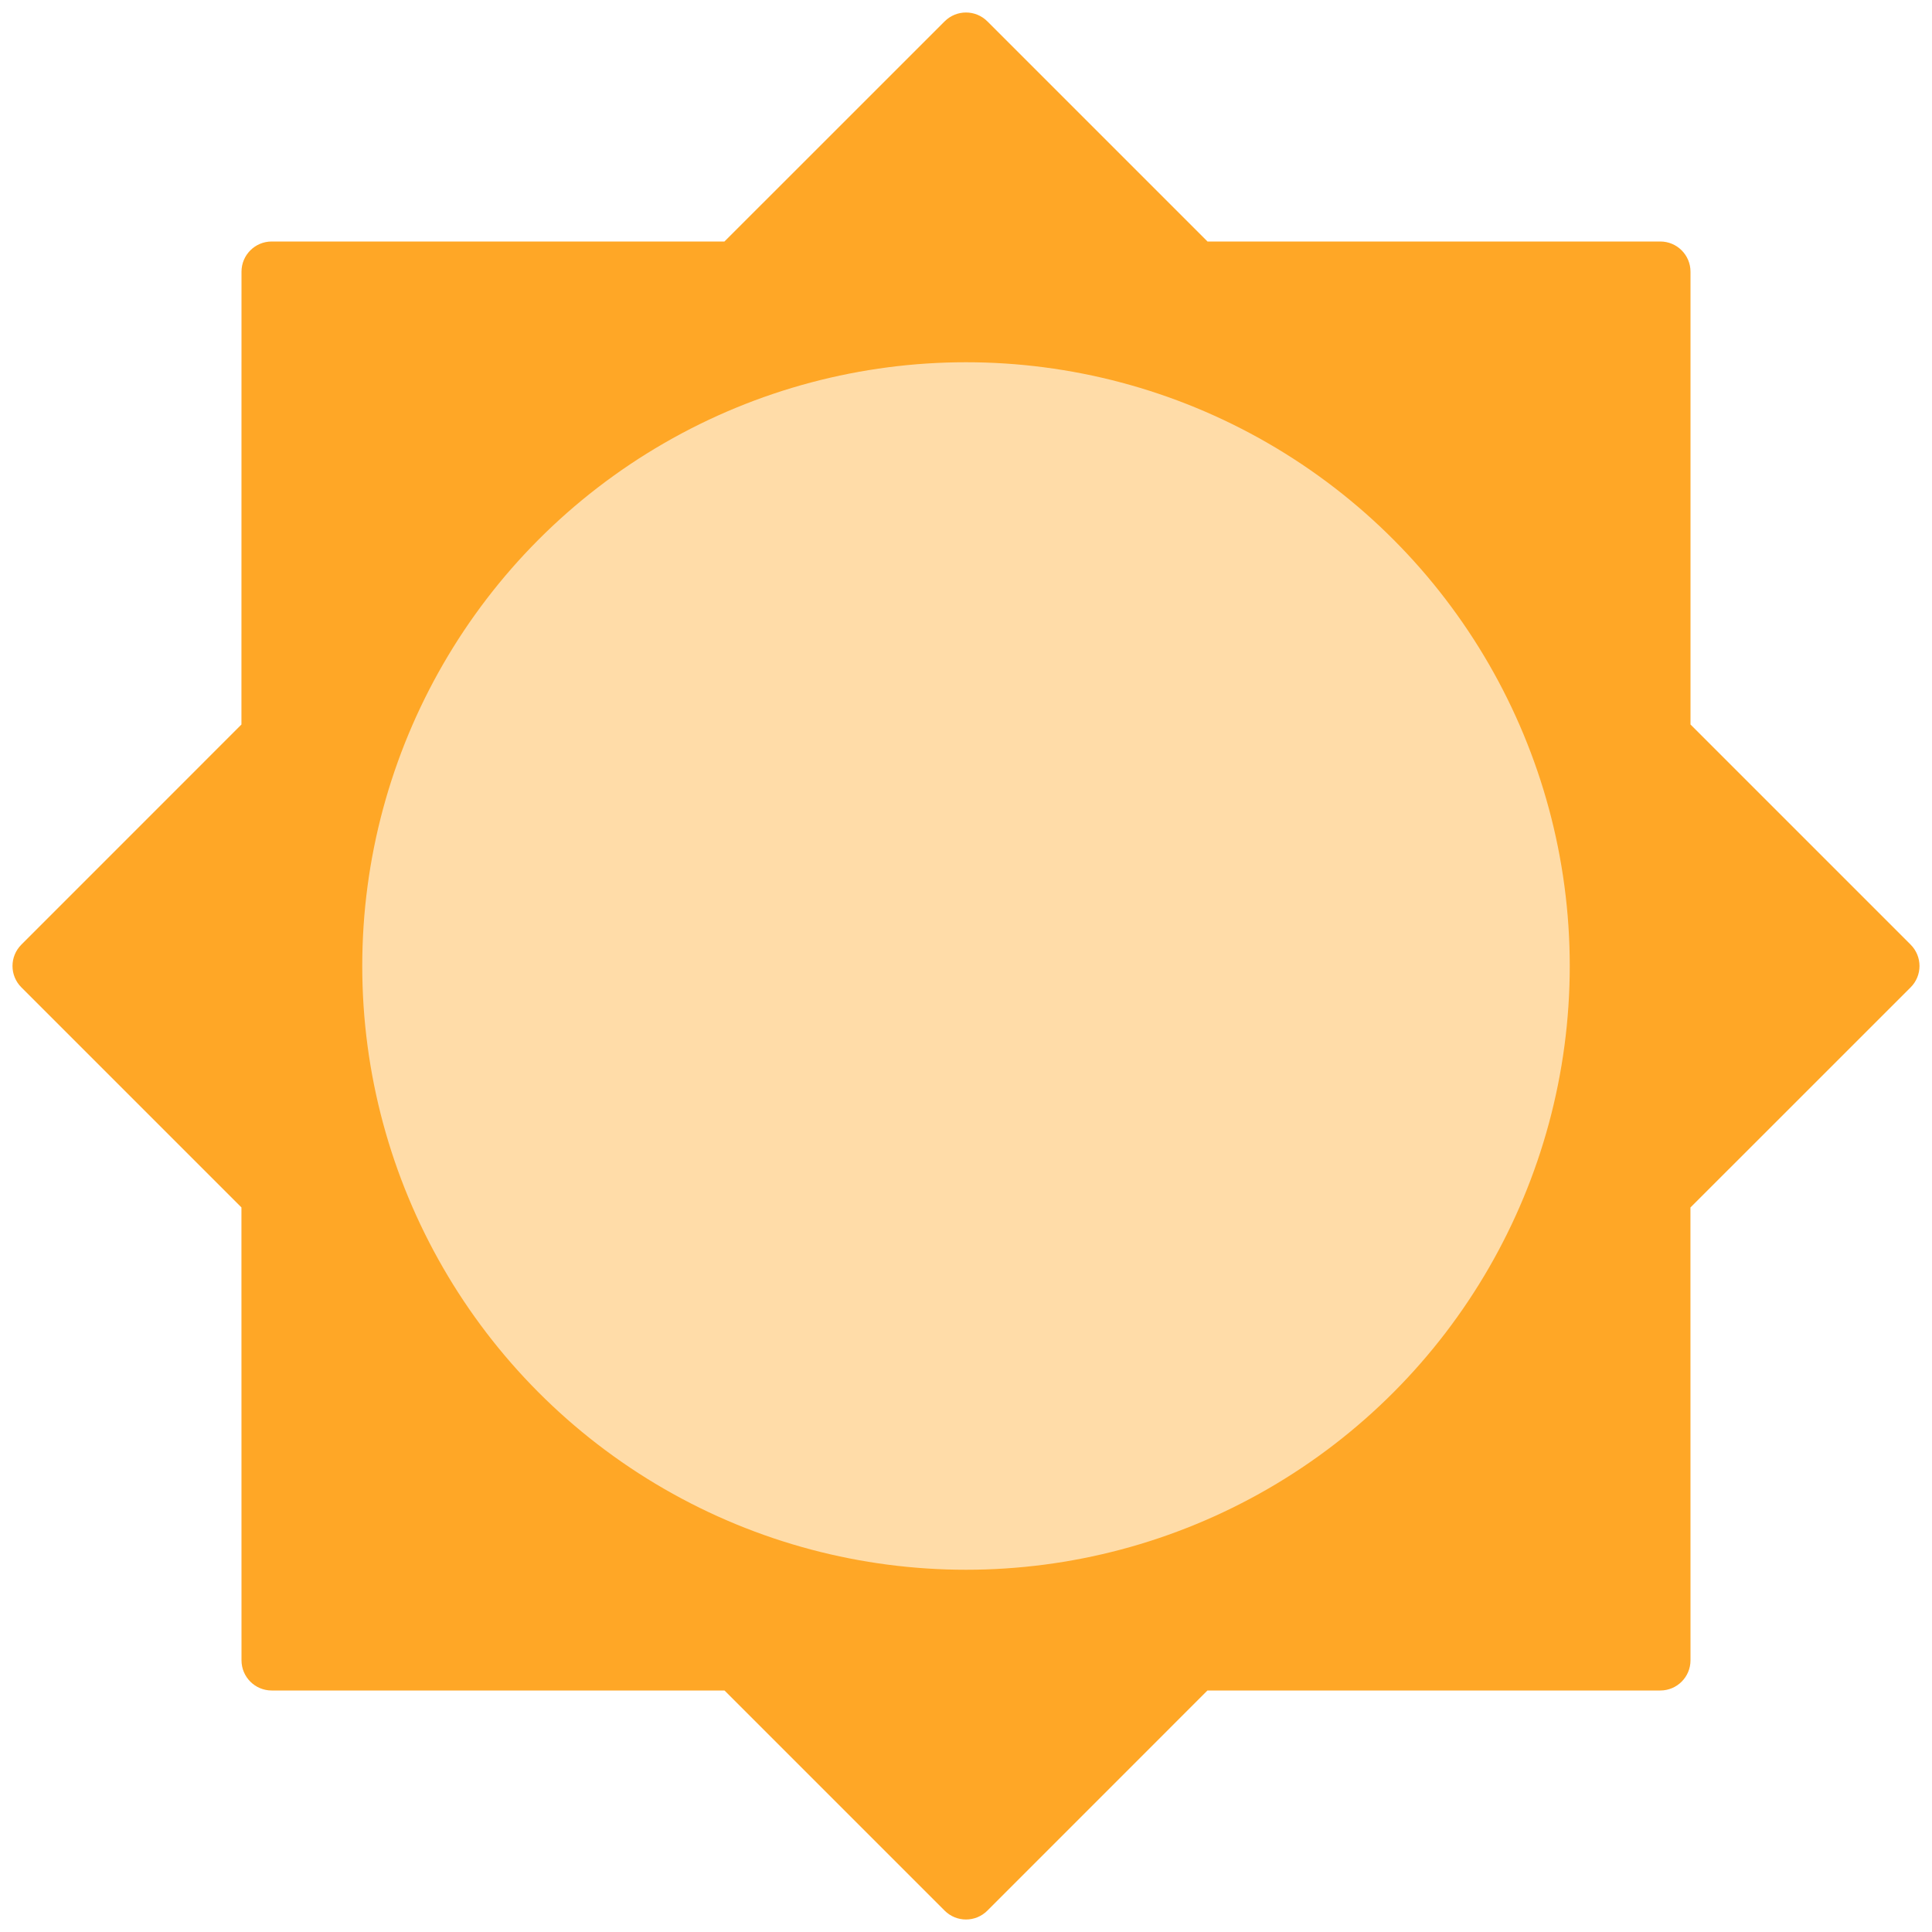 <?xml version="1.0" encoding="UTF-8"?>
<svg width="32px" height="32px" viewBox="0 0 32 32" version="1.1" xmlns="http://www.w3.org/2000/svg" xmlns:xlink="http://www.w3.org/1999/xlink">
    <title>Sun</title>
    <g id="Sun" stroke="none" stroke-width="1" fill="none" fill-rule="evenodd">
        <path d="M16.354,0.354 L20,4 L27.5,4 C27.776,4 28,4.224 28,4.5 L28,12 L31.646,15.646 C31.842,15.842 31.842,16.158 31.646,16.354 L27.999,20 L28,27.5 C28,27.776 27.776,28 27.5,28 L19.999,28 L16.354,31.646 C16.158,31.842 15.842,31.842 15.646,31.646 L12,28 L4.5,28 C4.224,28 4,27.776 4,27.5 L3.999,19.999 L0.354,16.354 C0.158,16.158 0.158,15.842 0.354,15.646 L3.999,12 L4,4.5 C4,4.224 4.224,4 4.5,4 L11.999,4 L15.646,0.354 C15.842,0.158 16.158,0.158 16.354,0.354 Z" id="Combined-Shape-Copy-8" fill="#FFA726"></path>
        <circle id="Oval-55-Copy" fill="#FFDCA8" cx="16" cy="16" r="10"></circle>
    </g>
</svg>